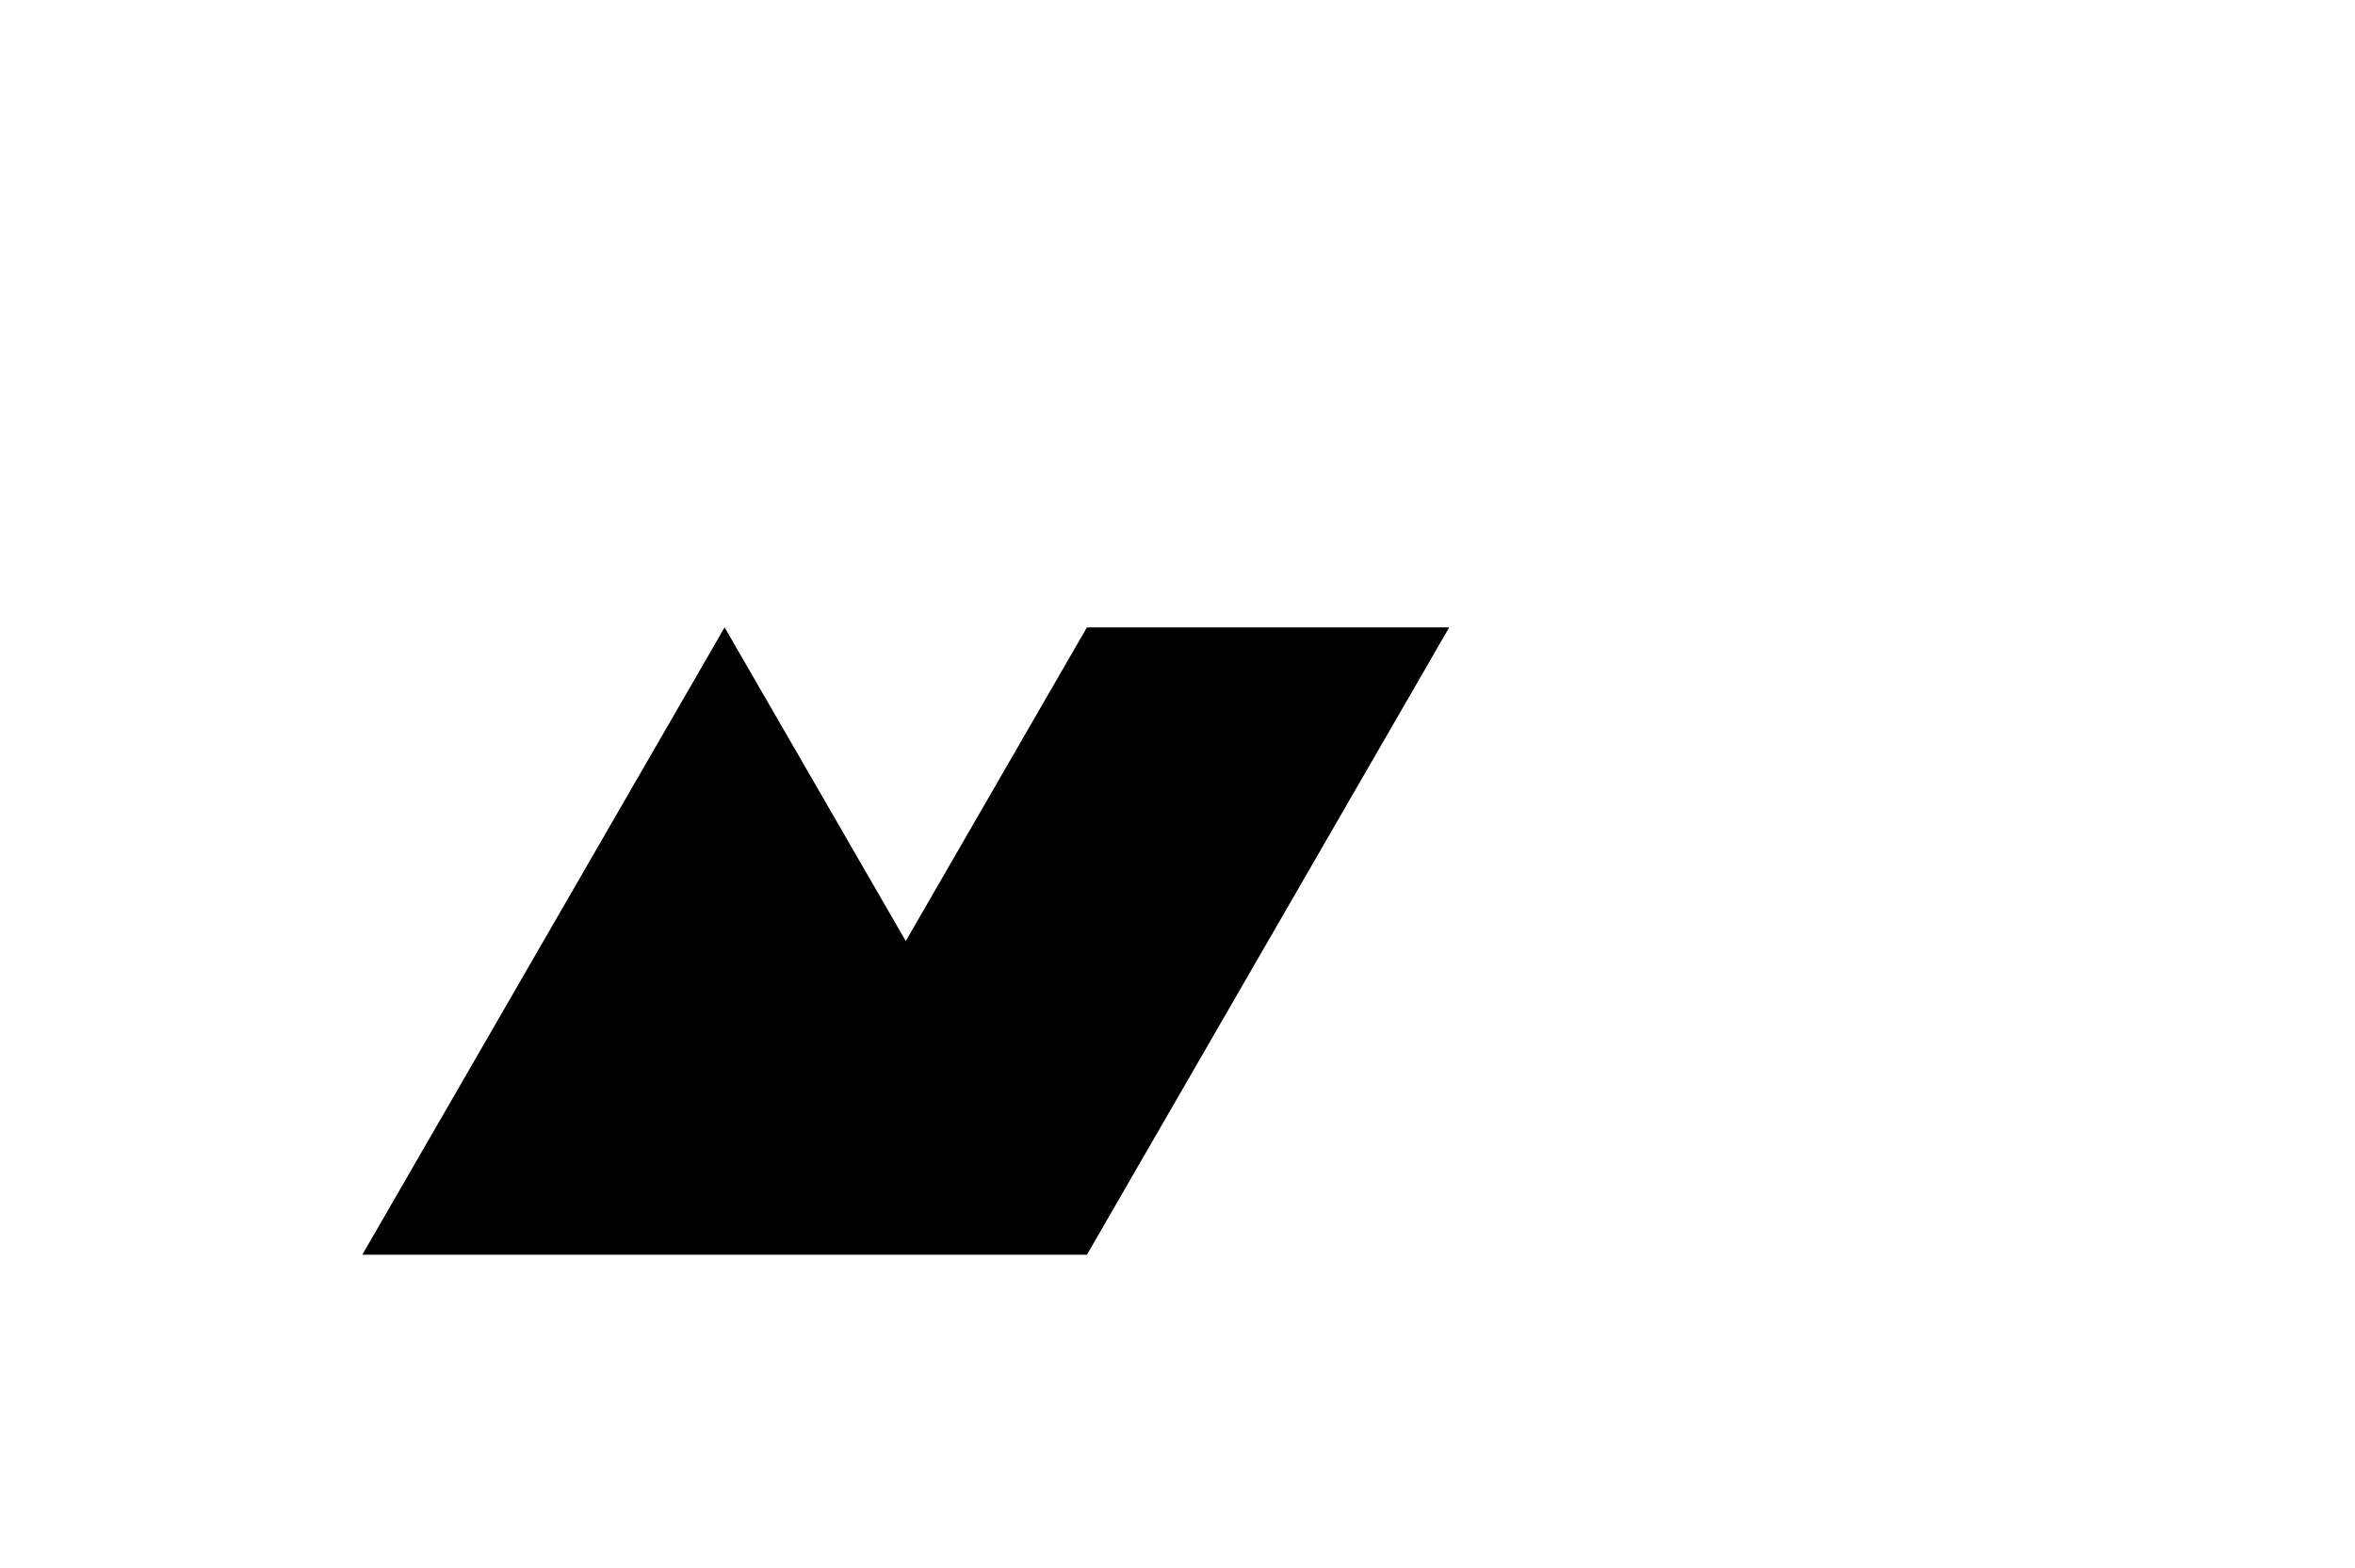 <?xml version="1.0" standalone="no"?>
<!-- Created by Polyform Puzzler (http://puzzler.sourceforge.net/) -->
<svg width="65.000" height="43.301"
     viewBox="0 0 65.000 43.301"
     xmlns="http://www.w3.org/2000/svg"
     xmlns:xlink="http://www.w3.org/1999/xlink">
<g>
<polygon fill="black" stroke="white"
         stroke-width="0" stroke-linejoin="round"
         points="10.000,34.641 30.000,34.641 40.000,17.321 30.000,17.321 25.000,25.981 20.000,17.321">
<desc>U7</desc>
</polygon>
</g>
</svg>
